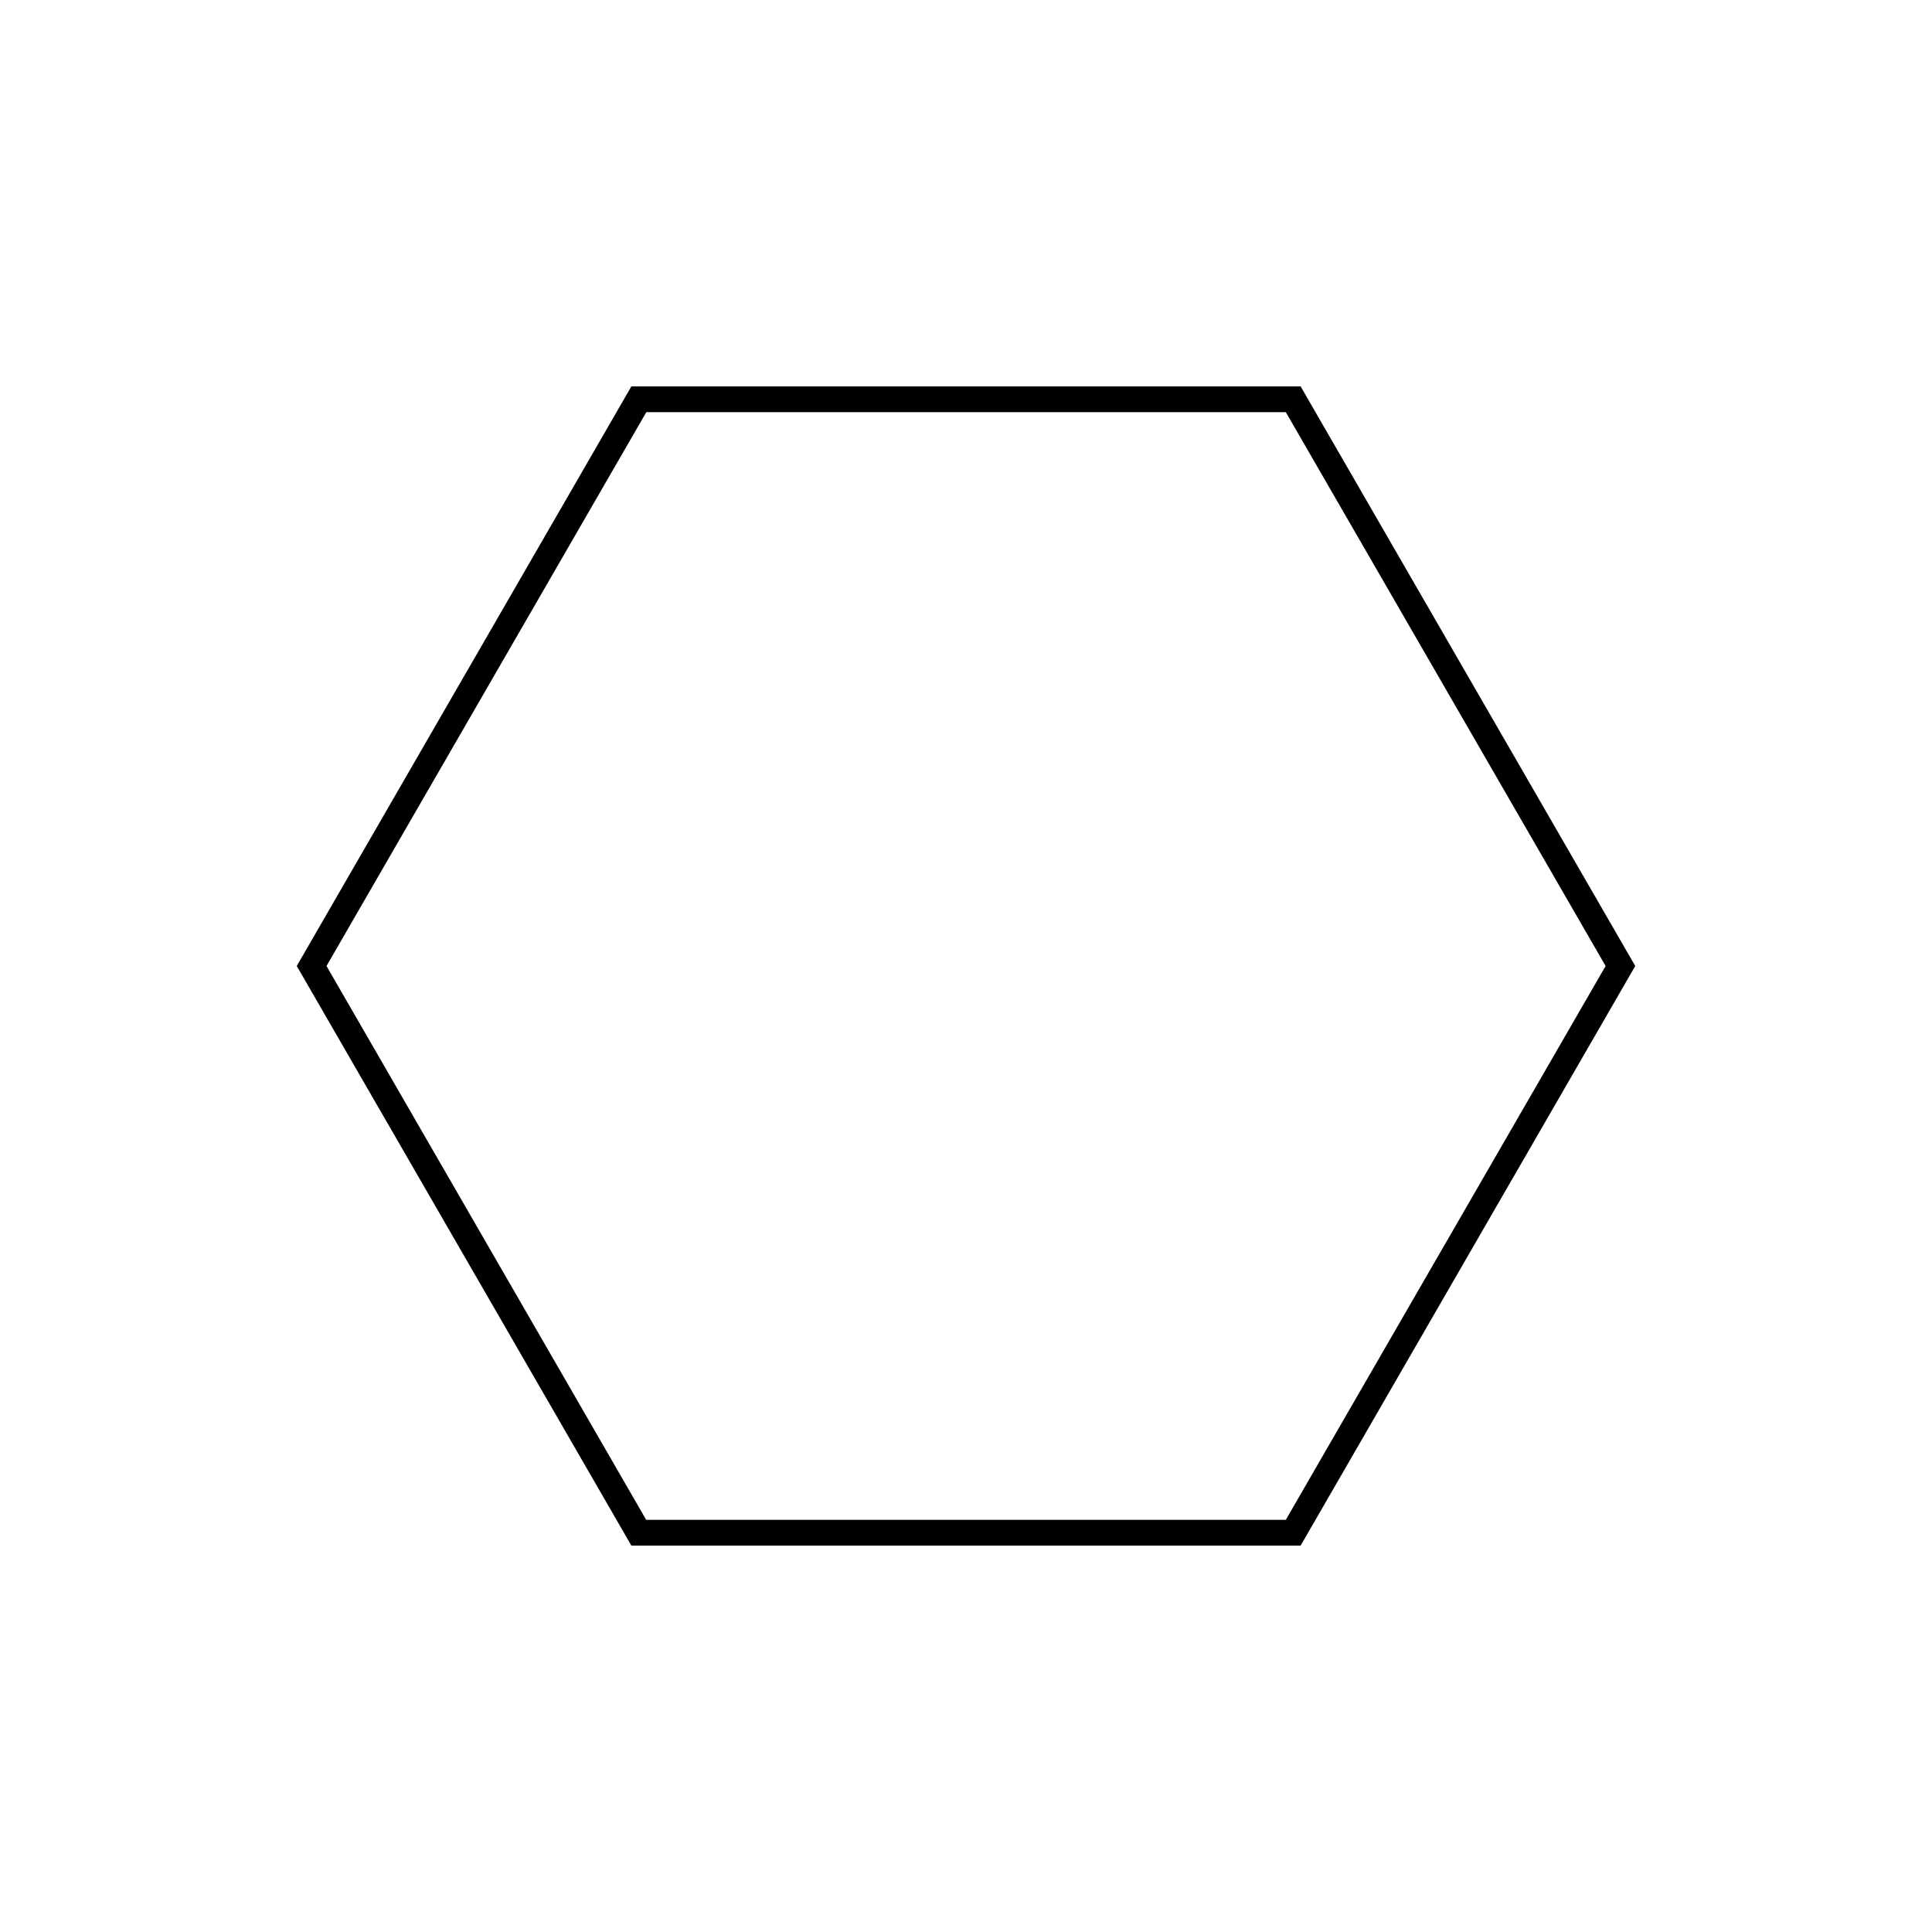 <?xml version="1.0" encoding="utf-8"?>
<!-- Generator: Adobe Illustrator 24.0.0, SVG Export Plug-In . SVG Version: 6.00 Build 0)  -->
<svg version="1.1" id="Layer_1" xmlns="http://www.w3.org/2000/svg" xmlns:xlink="http://www.w3.org/1999/xlink" x="0px" y="0px"
	 viewBox="0 0 150 150" style="enable-background:new 0 0 150 150;" xml:space="preserve">
<style type="text/css">
	.st1{fill:none;stroke:#fff;stroke-width:2;stroke-miterlimit:10;}
</style> 
<g>
	<path class="st0" d="M99.83,32l24.83,43l-24.83,43H50.17L25.35,75l24.83-43H99.83 M100.98,30H49.02L23.04,75l25.98,45h51.96
		l25.98-45L100.98,30L100.98,30z"/>
</g>
</svg>
